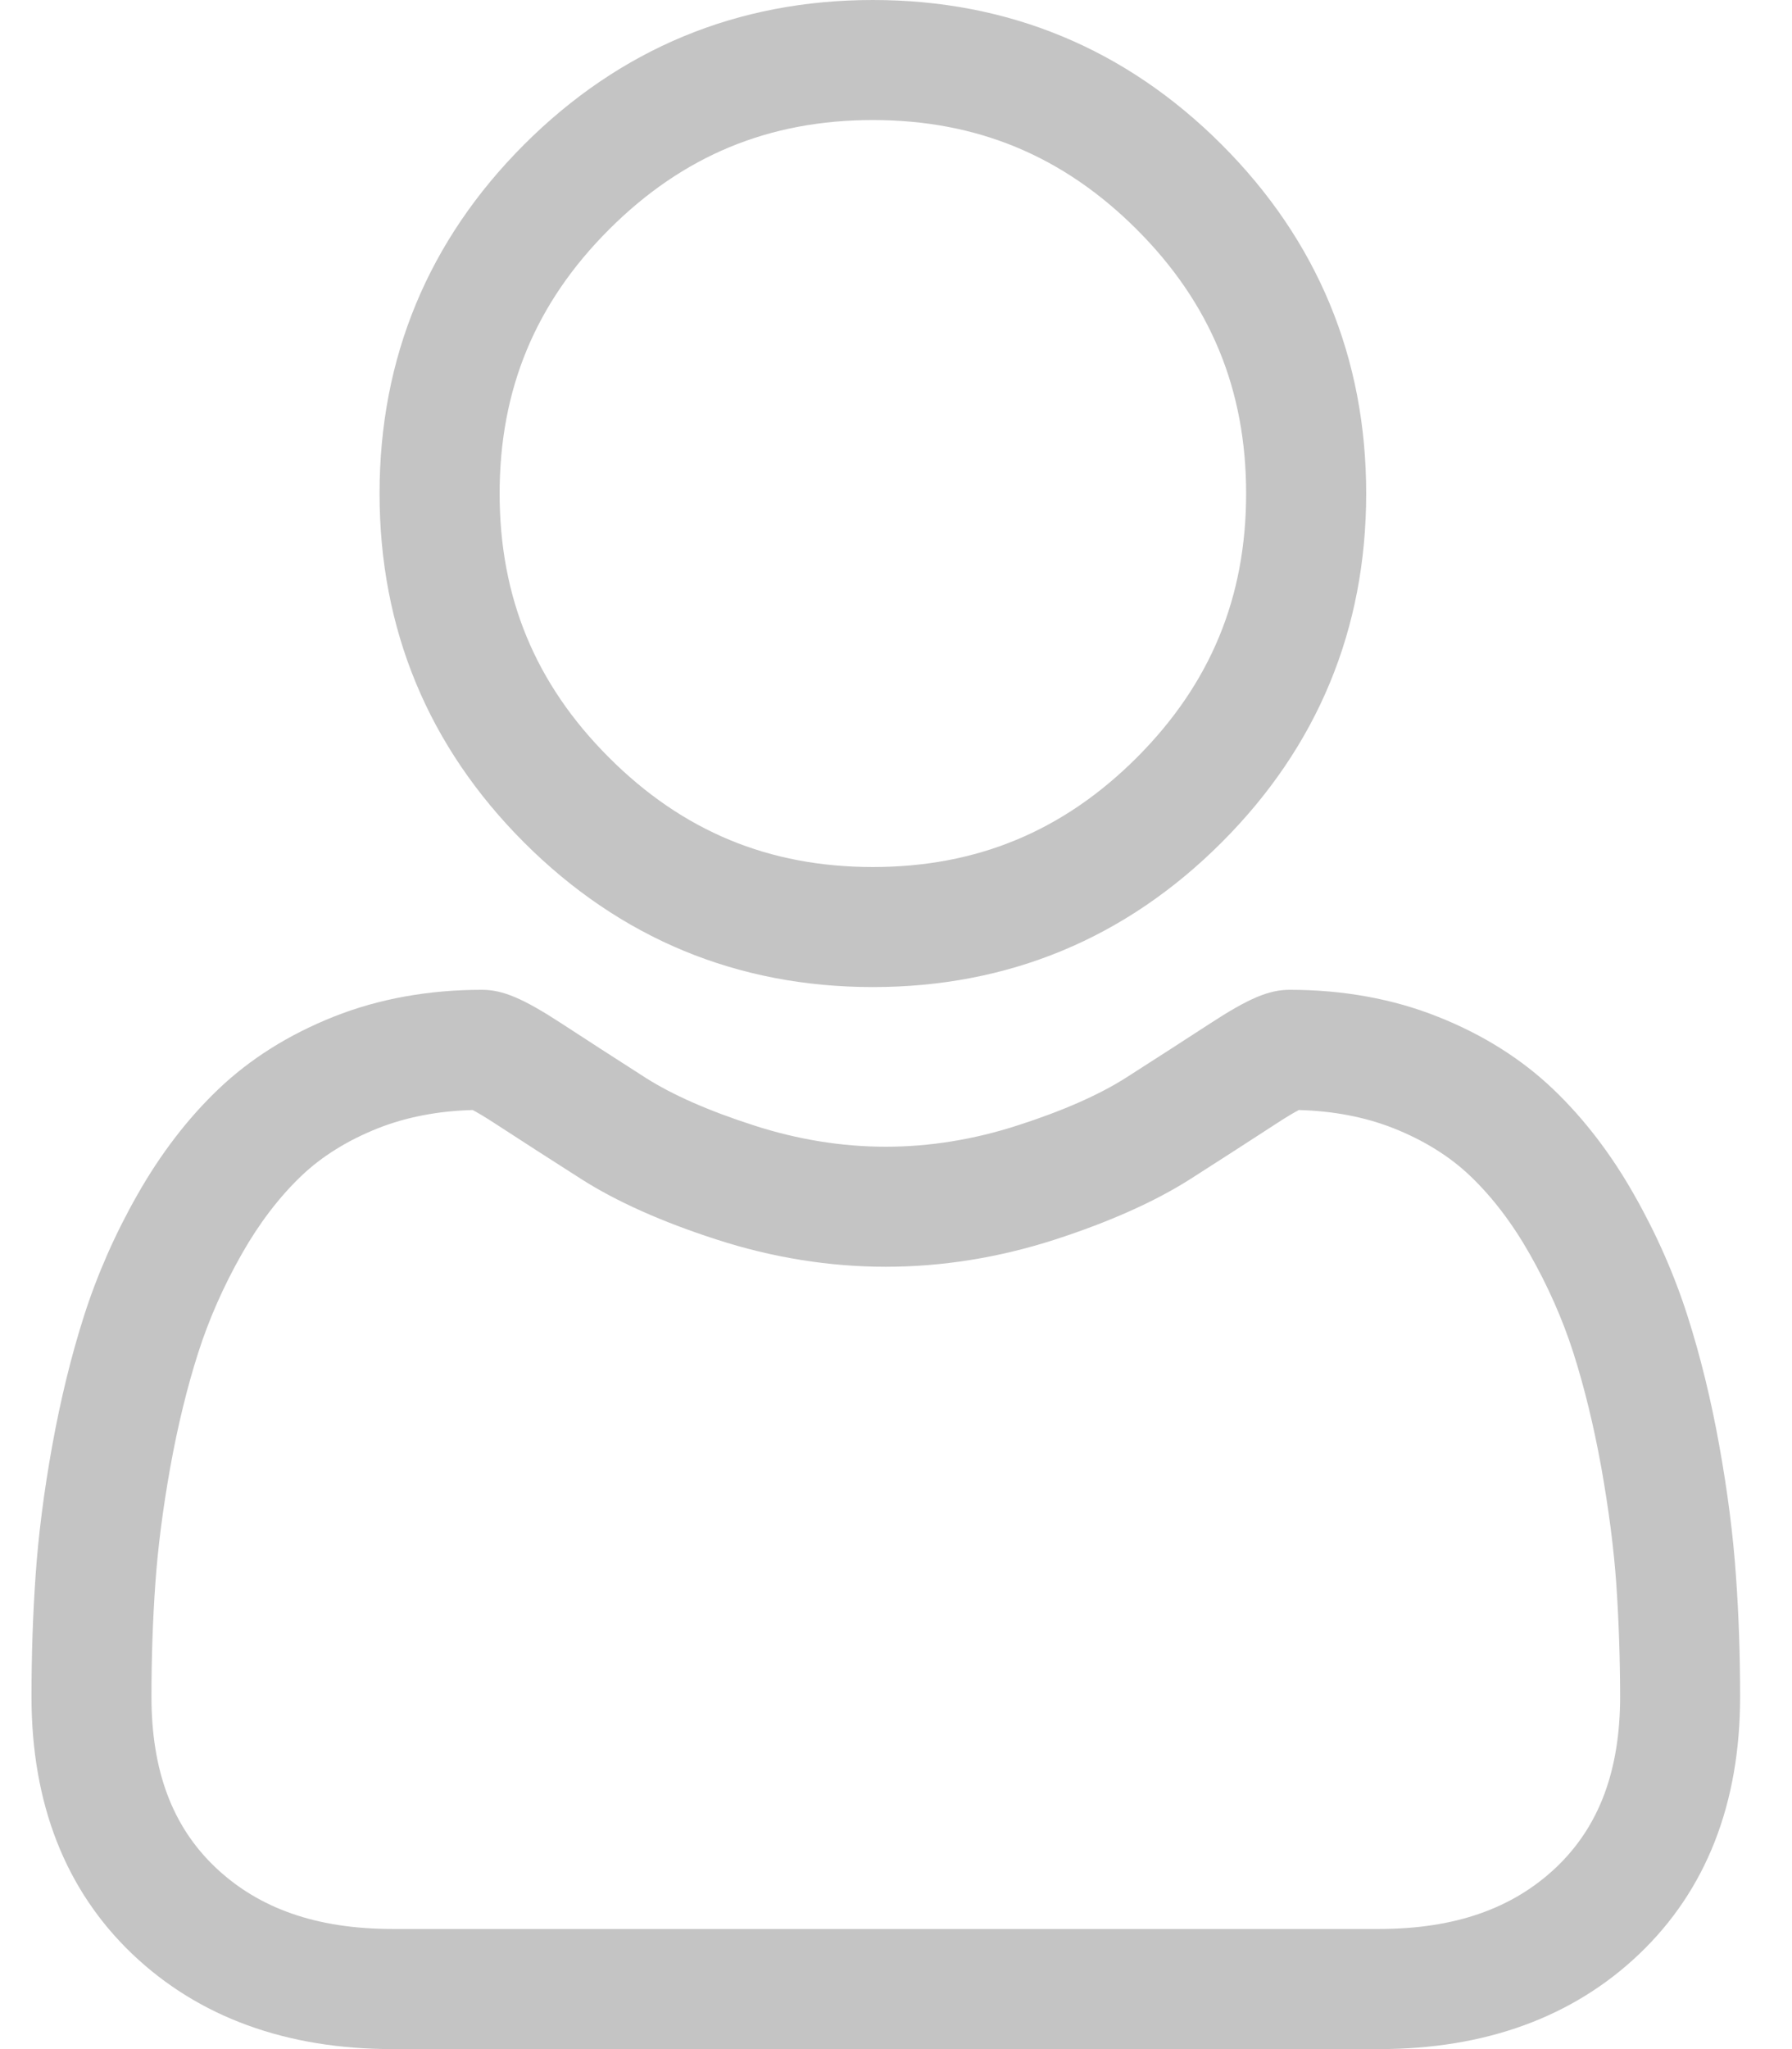 <svg width="21" height="24" viewBox="0 0 21 24" fill="none" xmlns="http://www.w3.org/2000/svg">
<path d="M20.343 18.455C20.311 17.987 20.246 17.477 20.149 16.938C20.052 16.396 19.926 15.883 19.776 15.414C19.621 14.929 19.41 14.45 19.149 13.992C18.879 13.515 18.561 13.101 18.204 12.76C17.831 12.403 17.375 12.116 16.846 11.907C16.32 11.698 15.737 11.593 15.113 11.593C14.868 11.593 14.631 11.694 14.174 11.992C13.892 12.175 13.563 12.388 13.195 12.623C12.88 12.823 12.455 13.011 11.929 13.18C11.415 13.347 10.894 13.431 10.38 13.431C9.866 13.431 9.344 13.347 8.831 13.18C8.305 13.011 7.879 12.823 7.565 12.623C7.201 12.39 6.872 12.178 6.586 11.991C6.129 11.693 5.892 11.593 5.647 11.593C5.023 11.593 4.44 11.698 3.913 11.907C3.386 12.116 2.929 12.403 2.556 12.76C2.199 13.101 1.881 13.516 1.611 13.992C1.35 14.45 1.139 14.929 0.984 15.414C0.834 15.883 0.709 16.396 0.611 16.938C0.514 17.476 0.449 17.987 0.417 18.455C0.385 18.914 0.369 19.391 0.369 19.872C0.369 21.125 0.767 22.14 1.552 22.888C2.328 23.626 3.354 24 4.602 24H16.159C17.406 24 18.433 23.626 19.208 22.888C19.994 22.14 20.392 21.125 20.392 19.872C20.392 19.389 20.376 18.912 20.343 18.455ZM18.239 21.869C17.726 22.356 17.046 22.593 16.158 22.593H4.602C3.715 22.593 3.034 22.356 2.522 21.869C2.019 21.39 1.775 20.737 1.775 19.872C1.775 19.423 1.79 18.979 1.82 18.552C1.849 18.134 1.908 17.675 1.995 17.187C2.082 16.705 2.192 16.252 2.323 15.843C2.449 15.45 2.621 15.061 2.834 14.686C3.037 14.329 3.27 14.023 3.528 13.776C3.769 13.545 4.073 13.356 4.431 13.214C4.763 13.083 5.135 13.012 5.539 13.001C5.588 13.027 5.676 13.077 5.818 13.17C6.107 13.358 6.44 13.573 6.809 13.808C7.224 14.073 7.759 14.312 8.398 14.518C9.052 14.73 9.718 14.837 10.38 14.837C11.041 14.837 11.708 14.73 12.361 14.519C13.001 14.312 13.536 14.073 13.952 13.808C14.329 13.567 14.653 13.358 14.942 13.17C15.084 13.077 15.171 13.027 15.221 13.001C15.625 13.012 15.997 13.083 16.329 13.214C16.687 13.356 16.991 13.545 17.232 13.776C17.49 14.023 17.723 14.329 17.926 14.687C18.139 15.061 18.311 15.45 18.437 15.842C18.568 16.253 18.678 16.705 18.765 17.187C18.852 17.676 18.912 18.135 18.941 18.553C18.97 18.977 18.985 19.422 18.986 19.872C18.985 20.737 18.741 21.39 18.239 21.869Z" fill="#C4C4C4"/>
<path d="M10.229 11.561C11.817 11.561 13.192 10.991 14.316 9.867C15.44 8.744 16.01 7.369 16.01 5.78C16.01 4.192 15.44 2.817 14.316 1.693C13.192 0.57 11.817 0 10.229 0C8.641 0 7.266 0.57 6.142 1.693C5.018 2.817 4.448 4.192 4.448 5.78C4.448 7.369 5.018 8.744 6.142 9.868C7.266 10.991 8.641 11.561 10.229 11.561ZM7.137 2.688C7.999 1.826 9.01 1.406 10.229 1.406C11.447 1.406 12.459 1.826 13.322 2.688C14.184 3.55 14.603 4.562 14.603 5.78C14.603 6.999 14.184 8.01 13.322 8.873C12.459 9.735 11.447 10.155 10.229 10.155C9.011 10.155 7.999 9.735 7.137 8.873C6.274 8.011 5.855 6.999 5.855 5.78C5.855 4.562 6.274 3.55 7.137 2.688Z" fill="#C4C4C4"/>
</svg>
